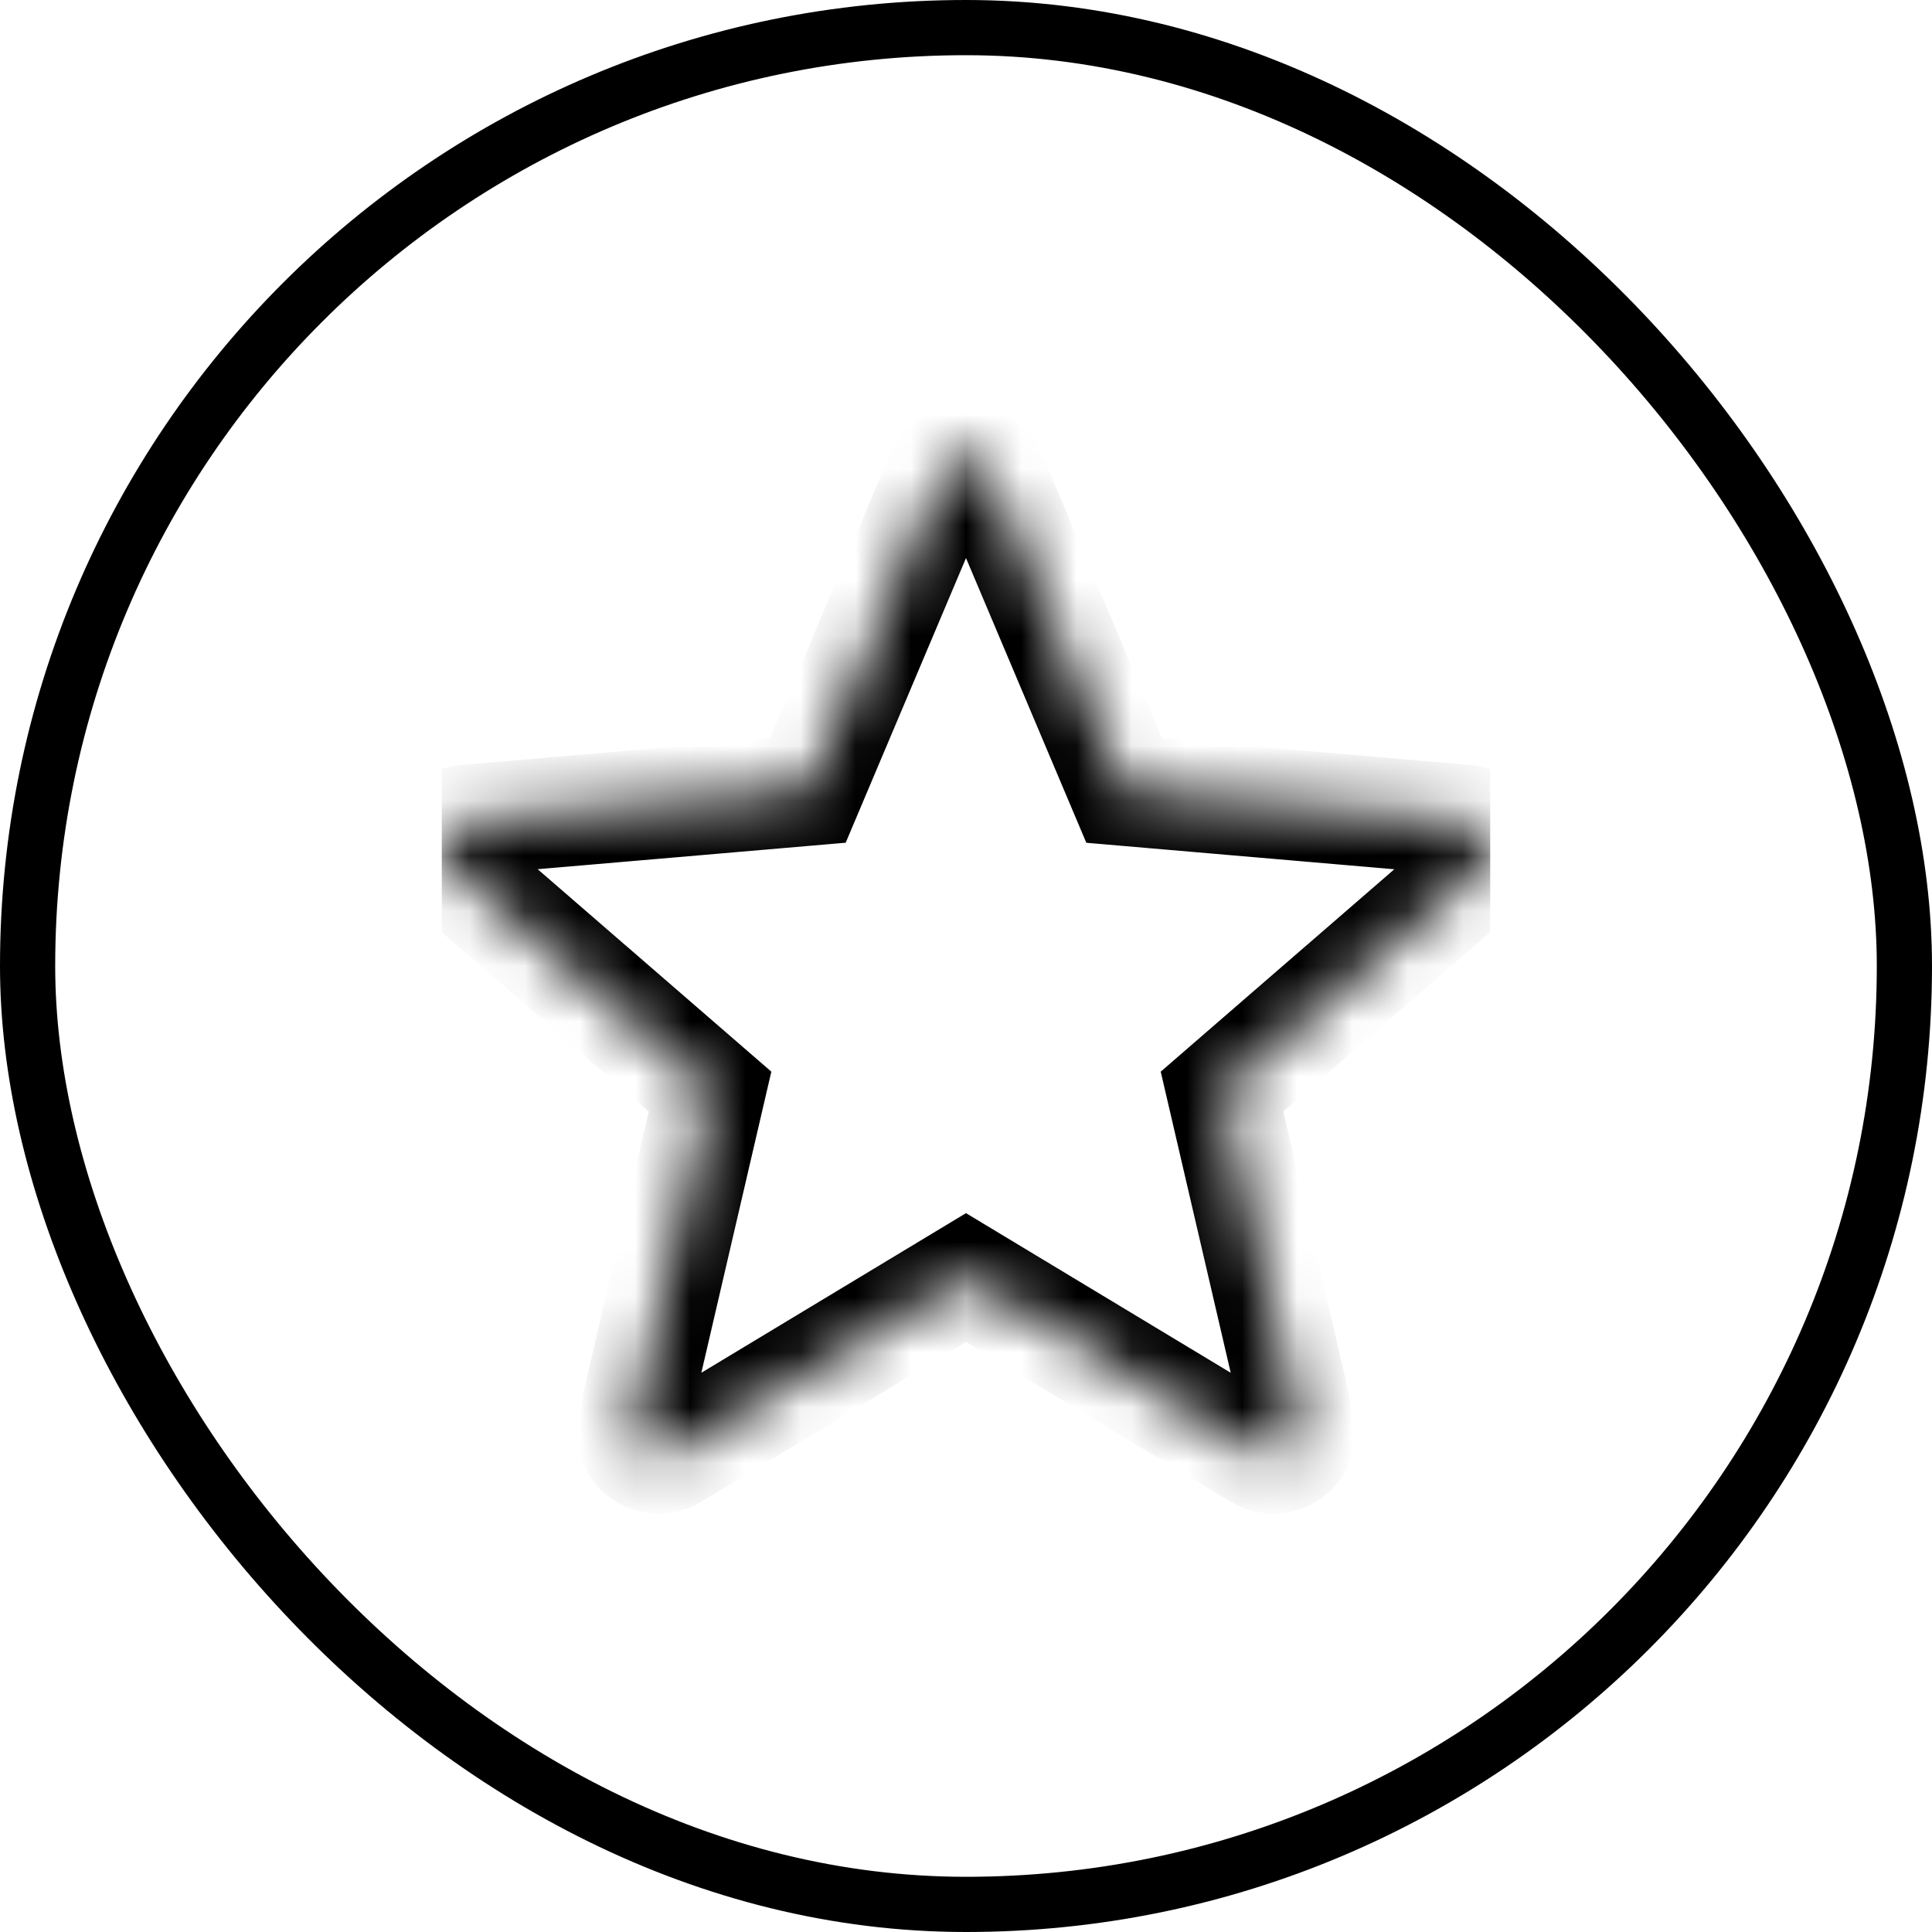 <svg width="35" height="35" viewBox="0 0 35 35" fill="none" xmlns="http://www.w3.org/2000/svg">
<rect x="0.5" y="0.5" width="34" height="34" rx="17" stroke="black"/>
<g clip-path="url(#clip0)">
<mask id="path-3-inside-1" fill="white">
<path d="M17.949 8.603L20.366 14.323L26.553 14.855C26.983 14.892 27.157 15.427 26.831 15.709L22.138 19.775L23.544 25.824C23.642 26.244 23.187 26.575 22.818 26.352L17.5 23.145L12.183 26.352C11.813 26.574 11.359 26.243 11.457 25.824L12.863 19.775L8.169 15.708C7.843 15.426 8.017 14.891 8.447 14.854L14.634 14.322L17.051 8.603C17.219 8.205 17.781 8.205 17.949 8.603Z"/>
</mask>
<path d="M17.949 8.603L20.366 14.323L26.553 14.855C26.983 14.892 27.157 15.427 26.831 15.709L22.138 19.775L23.544 25.824C23.642 26.244 23.187 26.575 22.818 26.352L17.5 23.145L12.183 26.352C11.813 26.574 11.359 26.243 11.457 25.824L12.863 19.775L8.169 15.708C7.843 15.426 8.017 14.891 8.447 14.854L14.634 14.322L17.051 8.603C17.219 8.205 17.781 8.205 17.949 8.603Z" stroke="black" stroke-width="2" mask="url(#path-3-inside-1)"/>
</g>
<defs>
<clipPath id="clip0">
<rect x="8" y="7" width="19" height="21" fill="white"/>
</clipPath>
</defs>
</svg>

